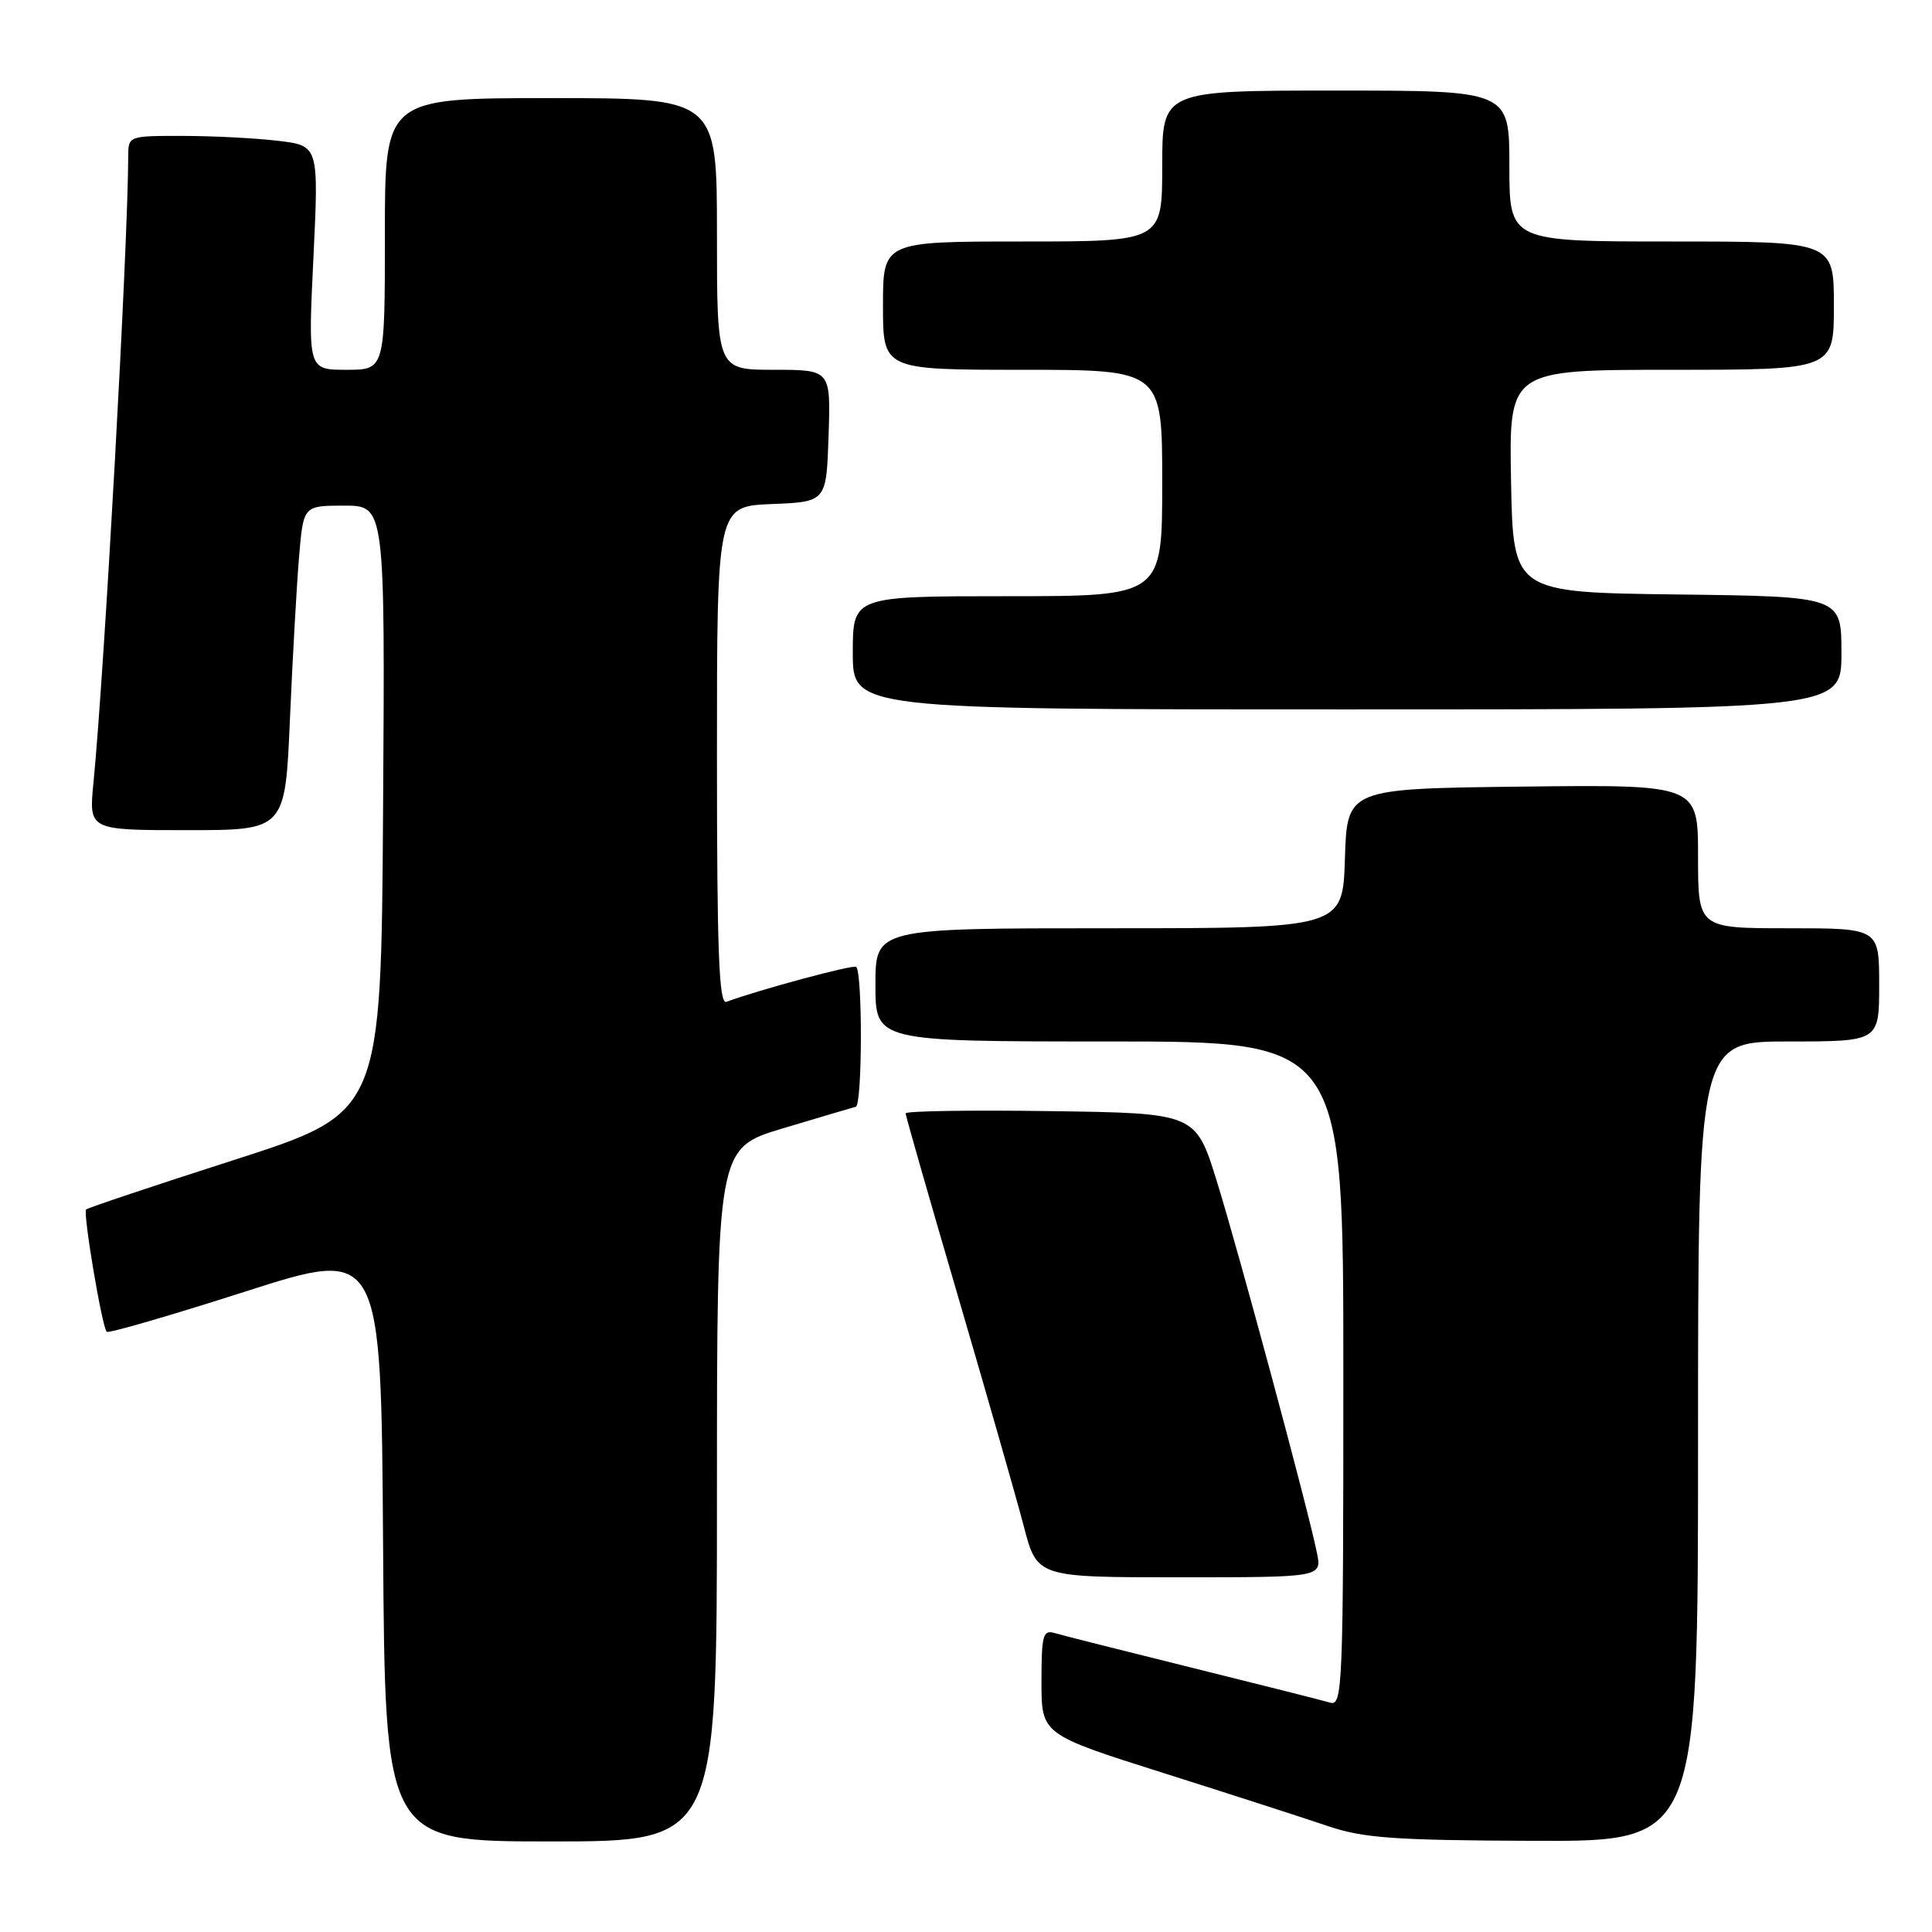 <?xml version="1.0" encoding="UTF-8" standalone="no"?>
<!DOCTYPE svg PUBLIC "-//W3C//DTD SVG 1.1//EN" "http://www.w3.org/Graphics/SVG/1.1/DTD/svg11.dtd" >
<svg xmlns="http://www.w3.org/2000/svg" xmlns:xlink="http://www.w3.org/1999/xlink" version="1.1" viewBox="0 0 256 256">
 <g >
 <path fill="currentColor"
d=" M 95.00 198.06 C 95.00 152.12 95.00 152.12 103.75 149.51 C 108.56 148.07 112.90 146.78 113.40 146.65 C 114.26 146.41 114.31 128.97 113.45 128.12 C 113.10 127.77 100.52 131.16 96.25 132.75 C 95.27 133.11 95.00 126.18 95.00 100.15 C 95.00 67.09 95.00 67.09 102.25 66.79 C 109.50 66.50 109.50 66.50 109.79 57.75 C 110.08 49.00 110.08 49.00 102.54 49.00 C 95.00 49.00 95.00 49.00 95.00 31.00 C 95.00 13.00 95.00 13.00 73.00 13.00 C 51.00 13.00 51.00 13.00 51.00 31.00 C 51.00 49.00 51.00 49.00 45.90 49.00 C 40.81 49.00 40.81 49.00 41.53 34.15 C 42.24 19.31 42.24 19.31 36.87 18.66 C 33.92 18.31 28.24 18.01 24.25 18.01 C 17.01 18.00 17.00 18.00 16.99 20.75 C 16.95 32.79 13.82 89.14 12.38 103.75 C 11.77 110.00 11.77 110.00 24.78 110.00 C 37.79 110.00 37.79 110.00 38.42 95.25 C 38.77 87.14 39.32 77.46 39.63 73.75 C 40.20 67.00 40.20 67.00 45.61 67.00 C 51.02 67.00 51.02 67.00 50.76 107.22 C 50.50 147.43 50.50 147.43 31.14 153.66 C 20.49 157.08 11.62 160.05 11.41 160.26 C 10.97 160.69 13.52 175.86 14.14 176.47 C 14.37 176.70 22.64 174.30 32.53 171.13 C 50.50 165.37 50.50 165.37 50.76 204.68 C 51.02 244.00 51.02 244.00 73.01 244.00 C 95.00 244.00 95.00 244.00 95.00 198.06 Z  M 225.00 191.00 C 225.00 138.00 225.00 138.00 237.00 138.00 C 249.00 138.00 249.00 138.00 249.00 130.50 C 249.00 123.00 249.00 123.00 237.00 123.00 C 225.00 123.00 225.00 123.00 225.00 113.48 C 225.00 103.96 225.00 103.96 201.75 104.23 C 178.50 104.50 178.50 104.50 178.21 113.75 C 177.92 123.00 177.92 123.00 146.96 123.00 C 116.00 123.00 116.00 123.00 116.00 130.50 C 116.00 138.00 116.00 138.00 147.00 138.00 C 178.00 138.00 178.00 138.00 178.00 182.07 C 178.00 223.57 177.90 226.10 176.25 225.61 C 175.29 225.32 167.07 223.25 158.00 221.00 C 148.93 218.75 140.71 216.68 139.75 216.39 C 138.20 215.93 138.00 216.66 138.00 222.84 C 138.00 229.82 138.00 229.82 154.25 234.96 C 163.19 237.79 172.97 240.95 176.00 241.98 C 180.67 243.56 184.79 243.85 203.25 243.92 C 225.00 244.00 225.00 244.00 225.00 191.00 Z  M 174.50 205.75 C 173.32 199.93 164.10 165.74 161.23 156.50 C 158.43 147.50 158.43 147.50 139.21 147.23 C 128.65 147.08 120.00 147.21 120.00 147.53 C 120.00 147.84 123.13 158.77 126.95 171.80 C 130.77 184.84 134.69 198.54 135.66 202.25 C 137.42 209.00 137.42 209.00 156.29 209.00 C 175.16 209.00 175.16 209.00 174.50 205.75 Z  M 244.00 86.52 C 244.00 79.04 244.00 79.04 222.25 78.77 C 200.50 78.50 200.50 78.50 200.22 63.75 C 199.95 49.00 199.95 49.00 221.47 49.00 C 243.00 49.00 243.00 49.00 243.00 40.50 C 243.00 32.00 243.00 32.00 221.50 32.00 C 200.00 32.00 200.00 32.00 200.00 22.00 C 200.00 12.00 200.00 12.00 177.00 12.00 C 154.00 12.00 154.00 12.00 154.00 22.00 C 154.00 32.00 154.00 32.00 135.50 32.00 C 117.00 32.00 117.00 32.00 117.00 40.50 C 117.00 49.00 117.00 49.00 135.50 49.00 C 154.00 49.00 154.00 49.00 154.00 64.00 C 154.00 79.00 154.00 79.00 133.50 79.00 C 113.00 79.00 113.00 79.00 113.00 86.50 C 113.00 94.00 113.00 94.00 178.50 94.00 C 244.00 94.00 244.00 94.00 244.00 86.52 Z "/>
</g>
</svg>